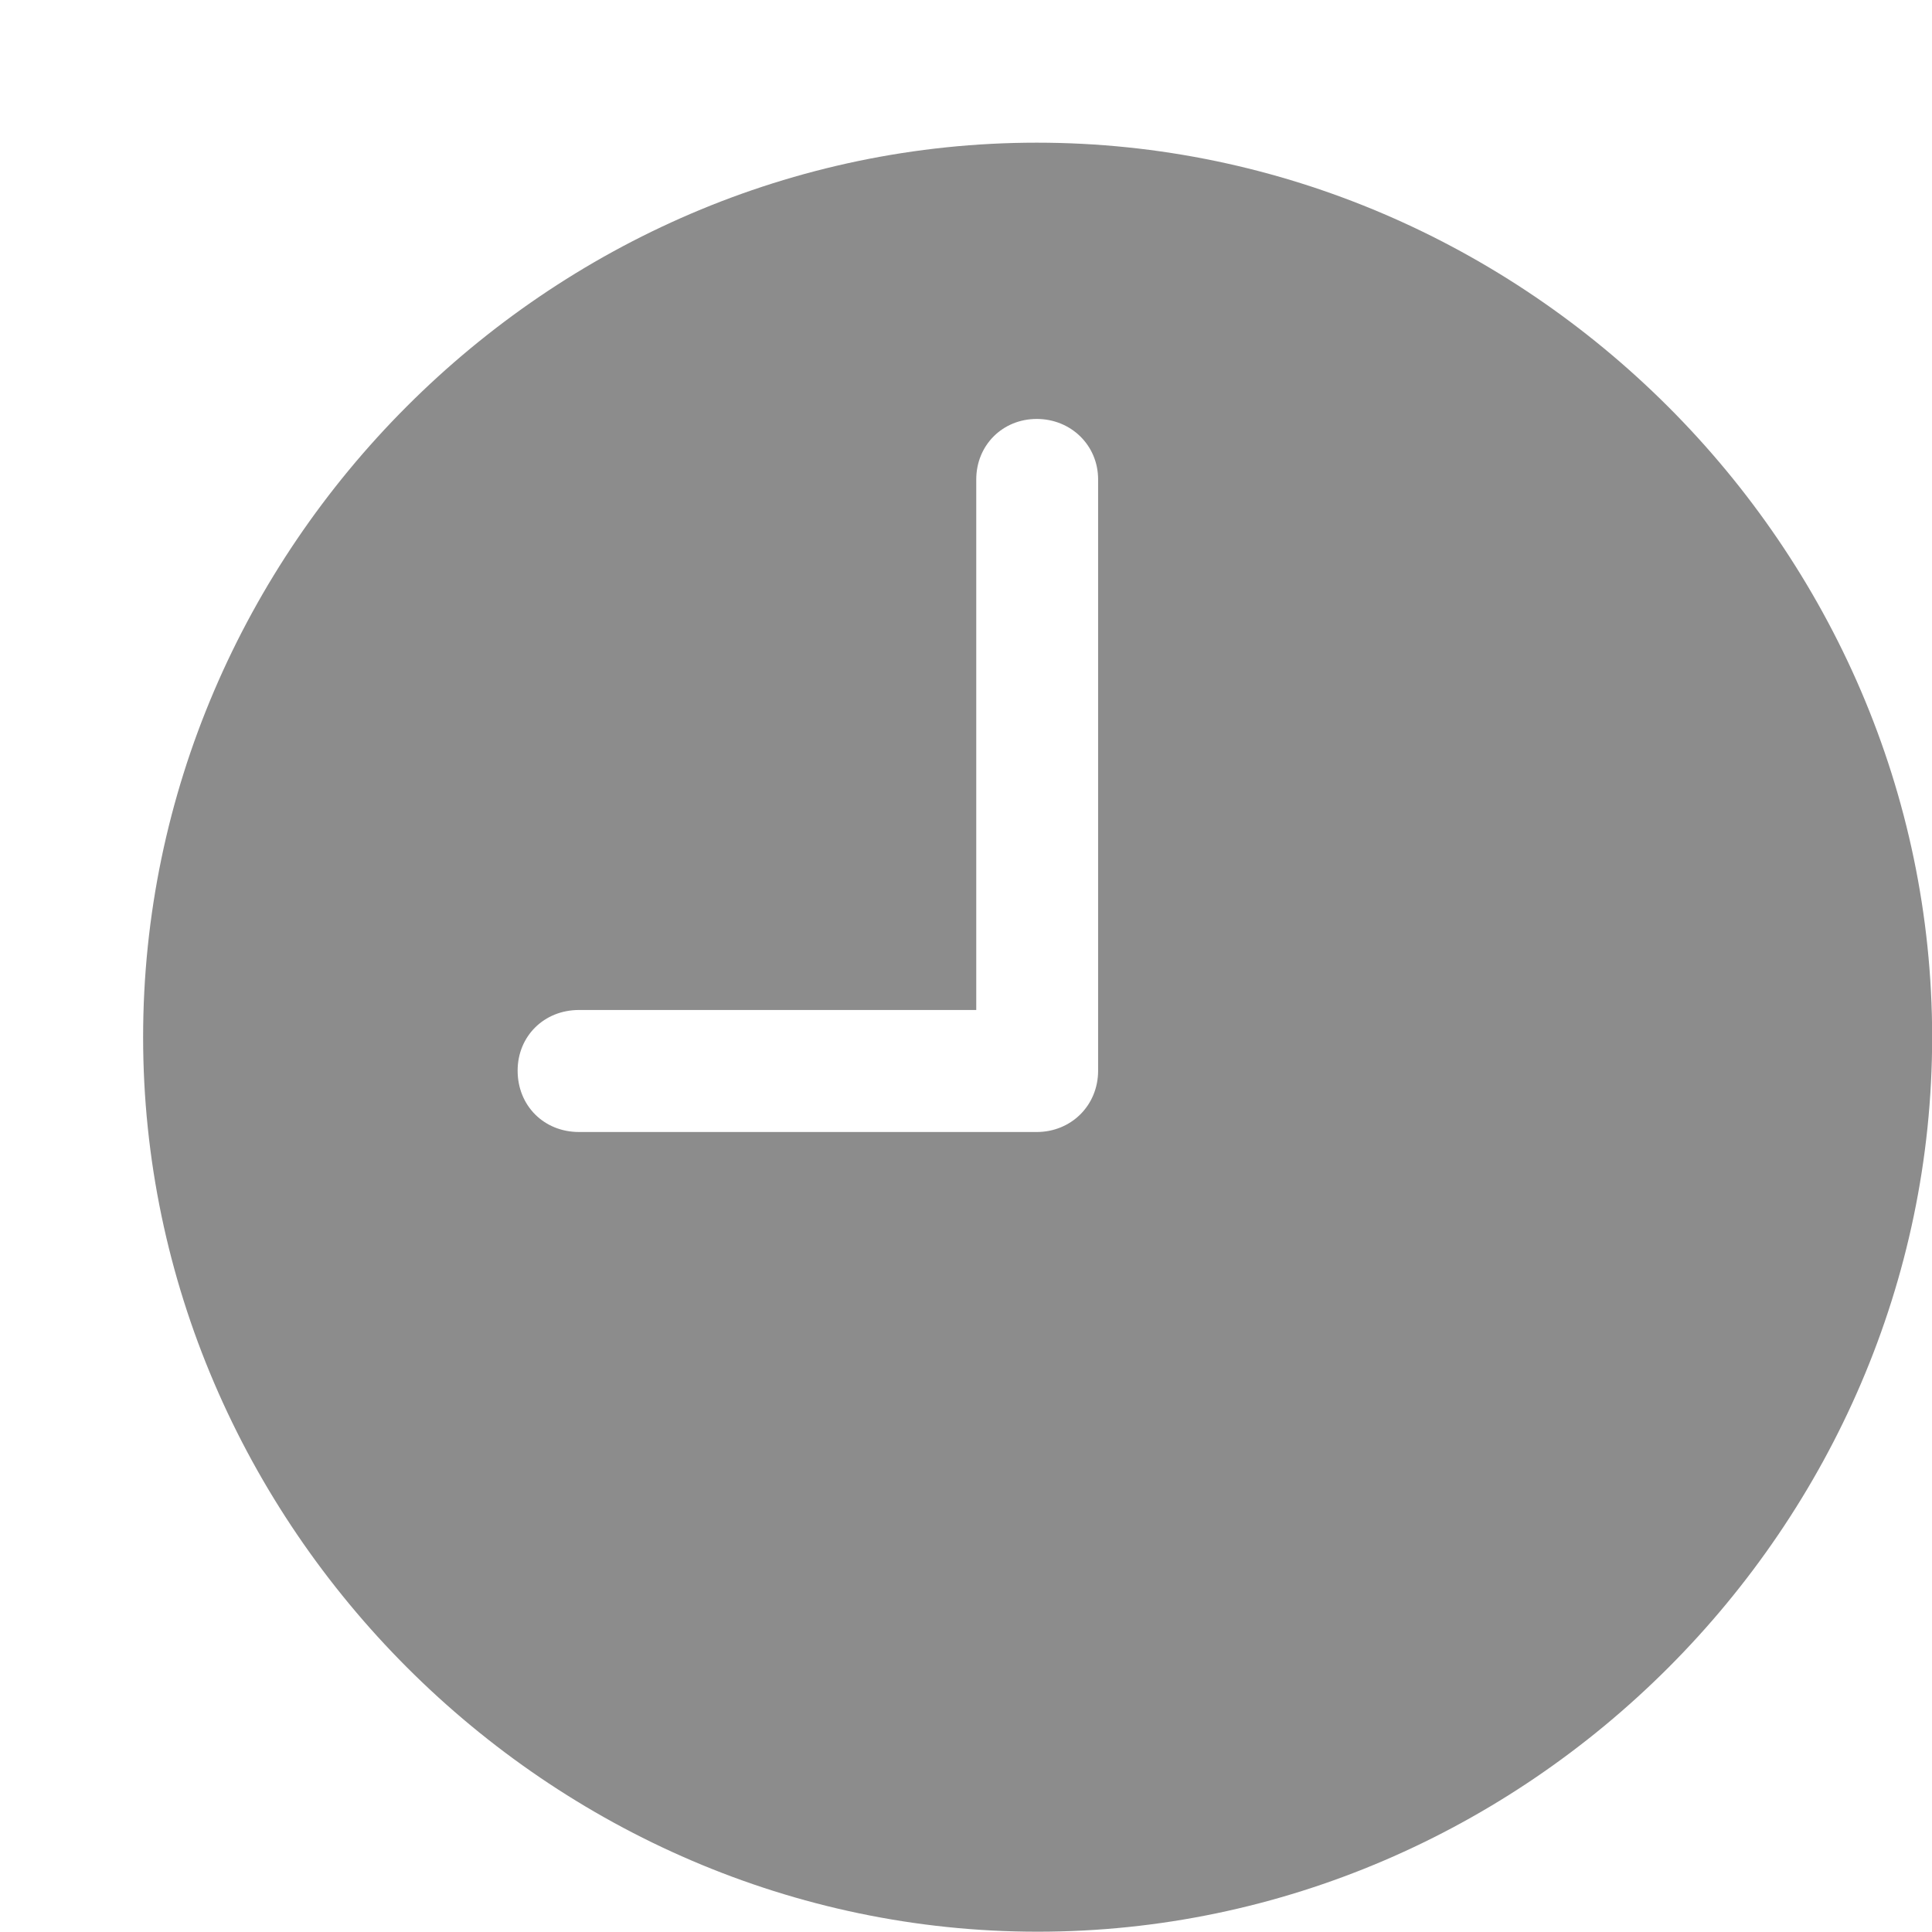 <svg width="13" height="13" viewBox="0 0 13 13" fill="none" xmlns="http://www.w3.org/2000/svg">
<path d="M3.896 7.617C3.66 7.617 3.483 7.44 3.483 7.204C3.483 6.973 3.66 6.796 3.896 6.796H6.569V3.226C6.569 2.996 6.746 2.819 6.976 2.819C7.206 2.819 7.389 2.996 7.389 3.226V7.204C7.389 7.44 7.206 7.617 6.976 7.617H3.896ZM6.982 12.998C10.274 12.998 13.001 10.266 13.001 6.979C13.001 3.687 10.268 0.96 6.976 0.96C3.689 0.96 0.963 3.687 0.963 6.979C0.963 10.266 3.695 12.998 6.982 12.998Z" fill="#8C8C8C"/>
</svg>
